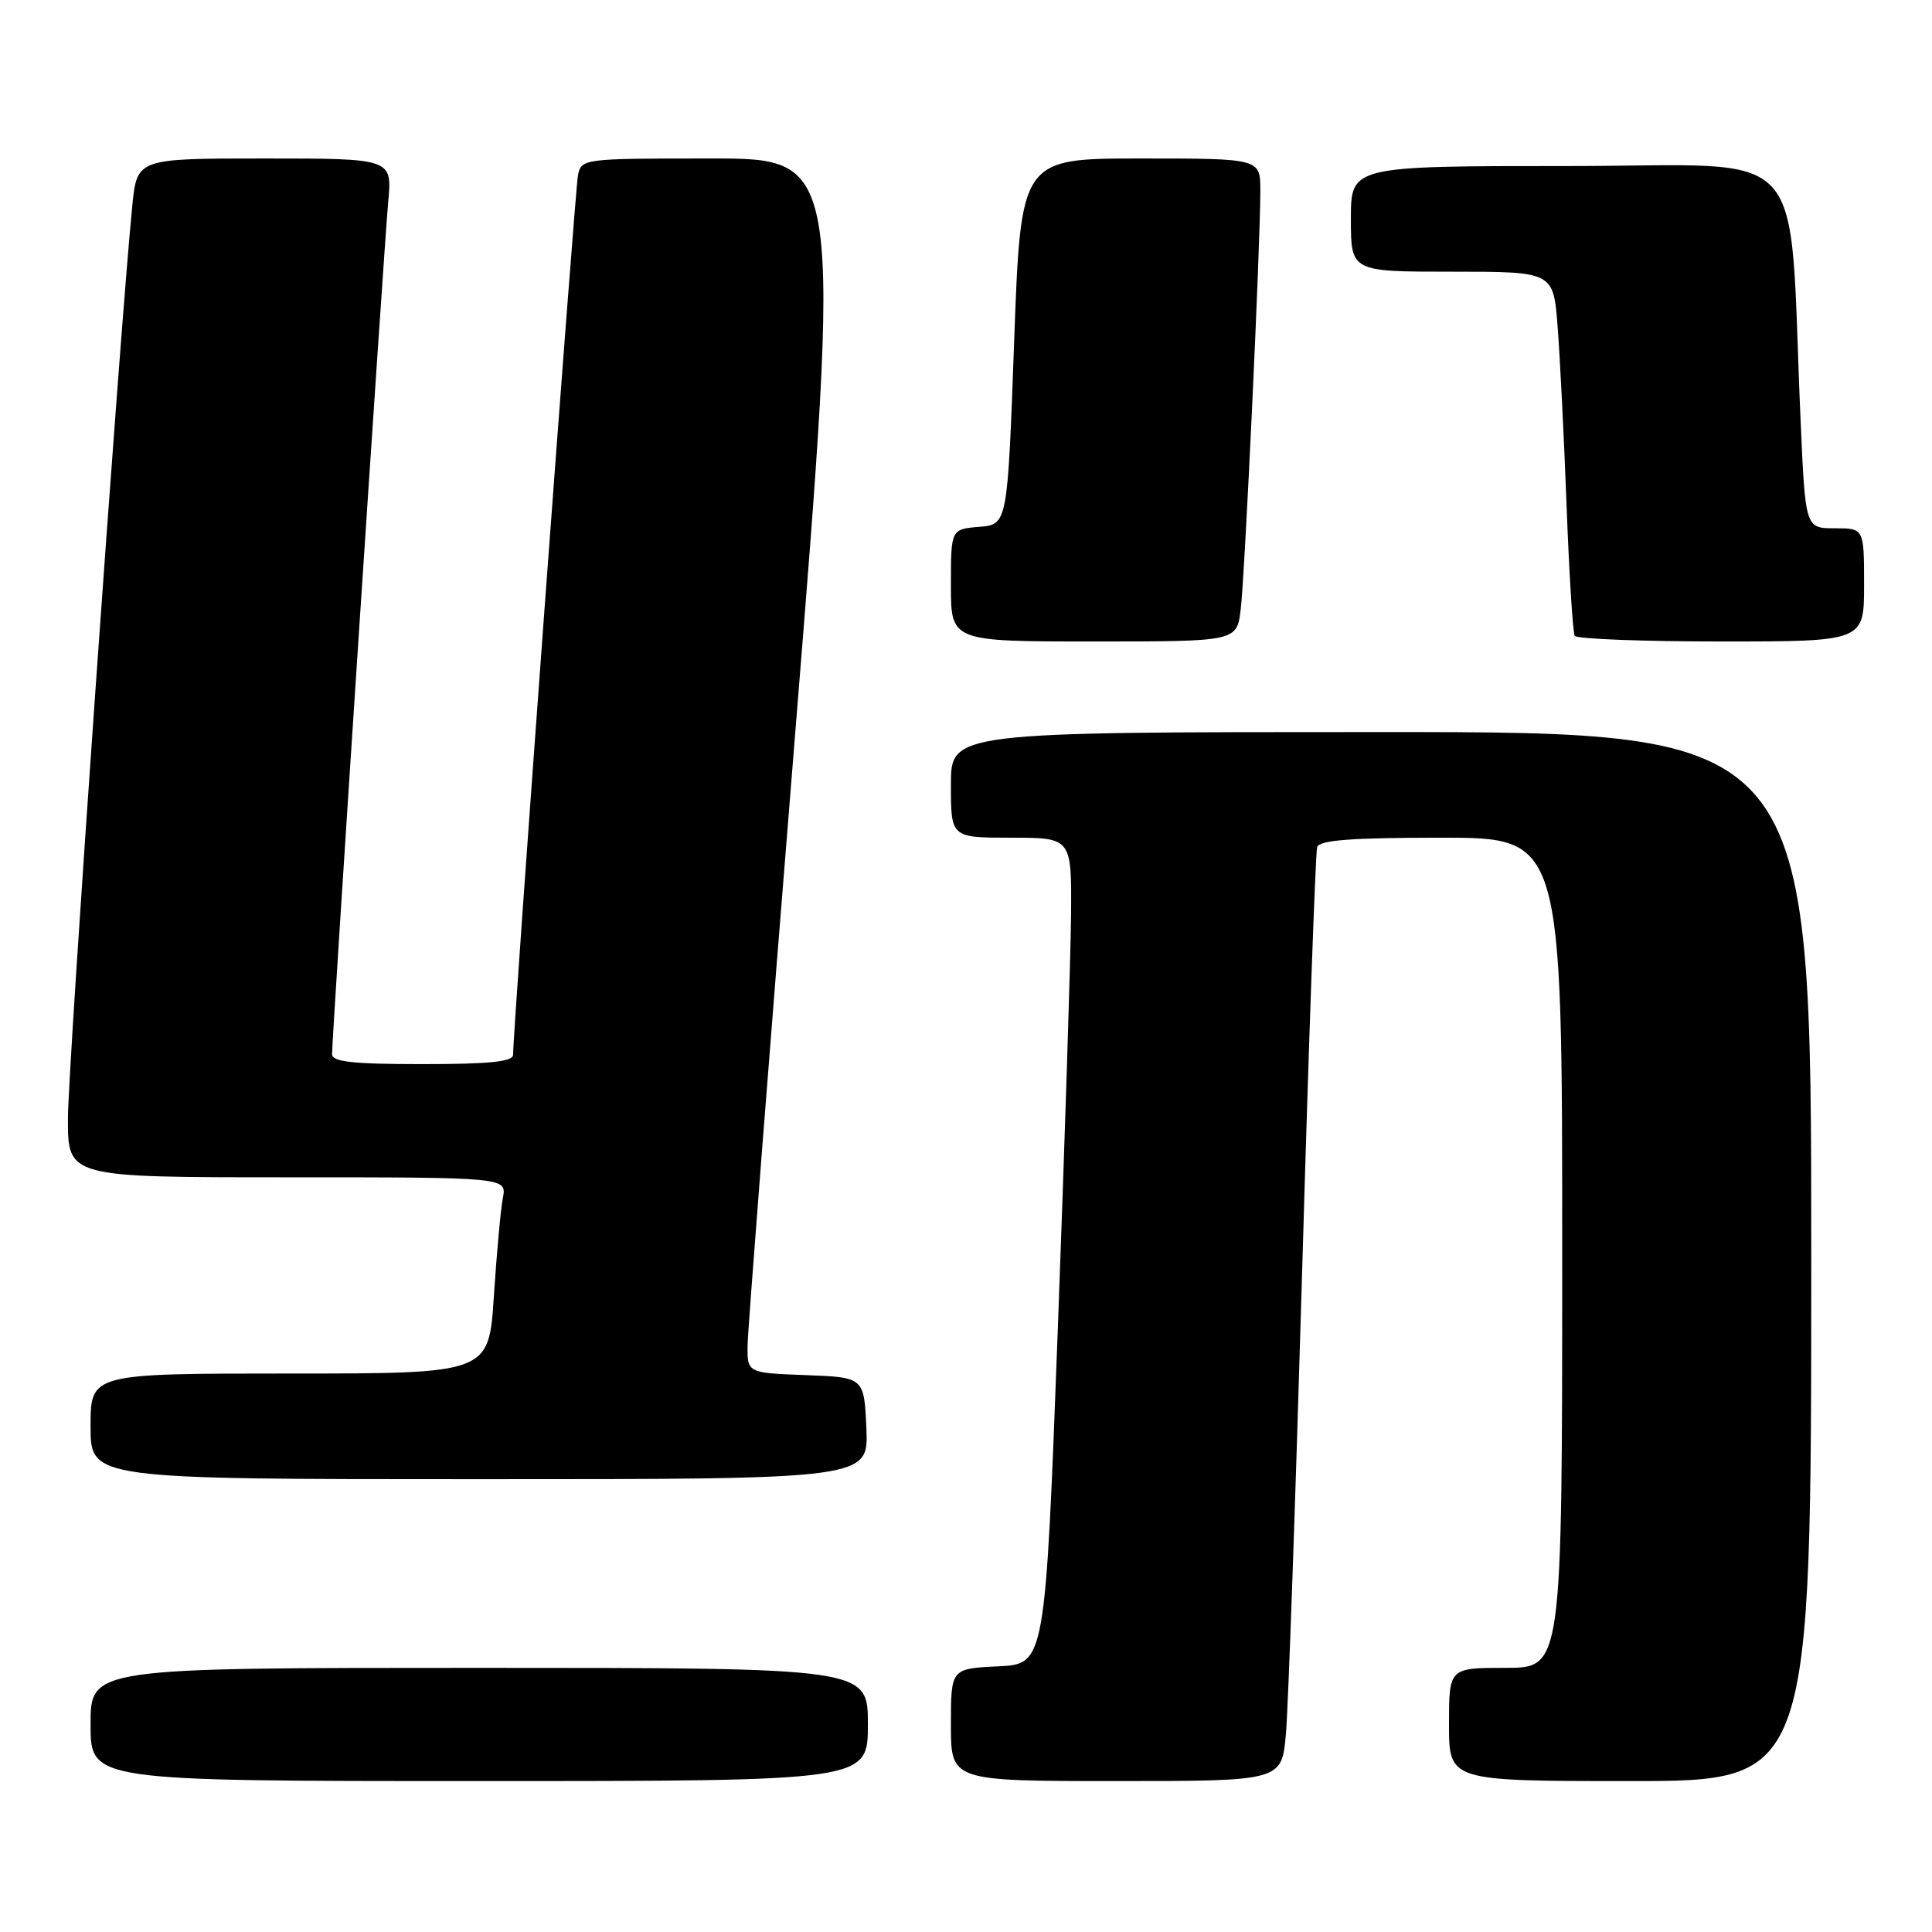 <?xml version="1.0" encoding="UTF-8" standalone="no"?>
<!DOCTYPE svg PUBLIC "-//W3C//DTD SVG 1.1//EN" "http://www.w3.org/Graphics/SVG/1.1/DTD/svg11.dtd" >
<svg xmlns="http://www.w3.org/2000/svg" xmlns:xlink="http://www.w3.org/1999/xlink" version="1.1" viewBox="0 0 256 256">
 <g >
 <path fill="currentColor"
d=" M 115.00 228.50 C 115.00 221.00 115.00 221.00 63.50 221.00 C 12.00 221.00 12.00 221.00 12.00 228.50 C 12.00 236.00 12.00 236.00 63.50 236.00 C 115.00 236.00 115.00 236.00 115.00 228.50 Z  M 170.39 229.75 C 170.70 226.31 171.66 198.75 172.54 168.50 C 173.41 138.25 174.31 112.94 174.53 112.25 C 174.83 111.32 179.03 111.00 190.97 111.00 C 207.00 111.00 207.00 111.00 207.00 166.00 C 207.00 221.00 207.00 221.00 199.50 221.00 C 192.00 221.00 192.00 221.00 192.00 228.50 C 192.00 236.00 192.00 236.00 216.00 236.00 C 240.00 236.00 240.00 236.00 240.00 166.50 C 240.00 97.00 240.00 97.00 183.00 97.00 C 126.00 97.00 126.00 97.00 126.00 104.00 C 126.00 111.00 126.00 111.00 134.00 111.00 C 142.00 111.00 142.00 111.00 141.92 121.25 C 141.87 126.89 141.08 151.52 140.17 176.00 C 138.50 220.50 138.50 220.50 132.25 220.80 C 126.00 221.10 126.00 221.10 126.00 228.55 C 126.00 236.00 126.00 236.00 147.92 236.00 C 169.84 236.00 169.84 236.00 170.39 229.75 Z  M 114.80 189.25 C 114.50 182.50 114.50 182.50 106.75 182.21 C 99.00 181.92 99.00 181.92 99.06 178.21 C 99.09 176.17 101.91 139.96 105.32 97.75 C 111.53 21.00 111.53 21.00 94.28 21.00 C 77.20 21.00 77.03 21.02 76.58 23.25 C 76.18 25.27 67.95 136.71 67.99 139.75 C 68.00 140.68 64.94 141.00 56.00 141.00 C 46.66 141.00 44.00 140.70 44.00 139.67 C 44.00 137.26 50.89 32.65 51.44 26.75 C 51.97 21.00 51.97 21.00 35.06 21.00 C 18.16 21.00 18.16 21.00 17.53 27.25 C 15.90 43.63 9.00 141.42 9.00 148.25 C 9.00 156.00 9.00 156.00 38.08 156.00 C 67.16 156.00 67.16 156.00 66.63 158.75 C 66.34 160.26 65.81 166.11 65.44 171.75 C 64.78 182.00 64.78 182.00 38.39 182.00 C 12.00 182.00 12.00 182.00 12.00 189.00 C 12.00 196.00 12.00 196.00 63.55 196.00 C 115.09 196.00 115.09 196.00 114.80 189.25 Z  M 164.40 80.75 C 164.95 76.22 167.01 32.39 167.00 25.25 C 167.00 21.00 167.00 21.00 151.13 21.00 C 135.26 21.00 135.26 21.00 134.38 45.25 C 133.50 69.50 133.50 69.50 129.75 69.81 C 126.00 70.12 126.00 70.12 126.00 77.56 C 126.00 85.00 126.00 85.00 144.94 85.00 C 163.88 85.00 163.88 85.00 164.40 80.75 Z  M 247.00 77.50 C 247.00 70.00 247.00 70.00 243.11 70.00 C 239.22 70.00 239.22 70.00 238.59 55.75 C 236.93 18.17 240.41 22.00 207.89 22.00 C 179.00 22.00 179.00 22.00 179.00 29.00 C 179.00 36.00 179.00 36.00 192.41 36.00 C 205.83 36.00 205.83 36.00 206.39 43.25 C 206.70 47.24 207.24 57.92 207.58 67.00 C 207.92 76.08 208.41 83.84 208.66 84.25 C 208.91 84.66 217.64 85.00 228.06 85.00 C 247.00 85.00 247.00 85.00 247.00 77.50 Z "/>
</g>
</svg>